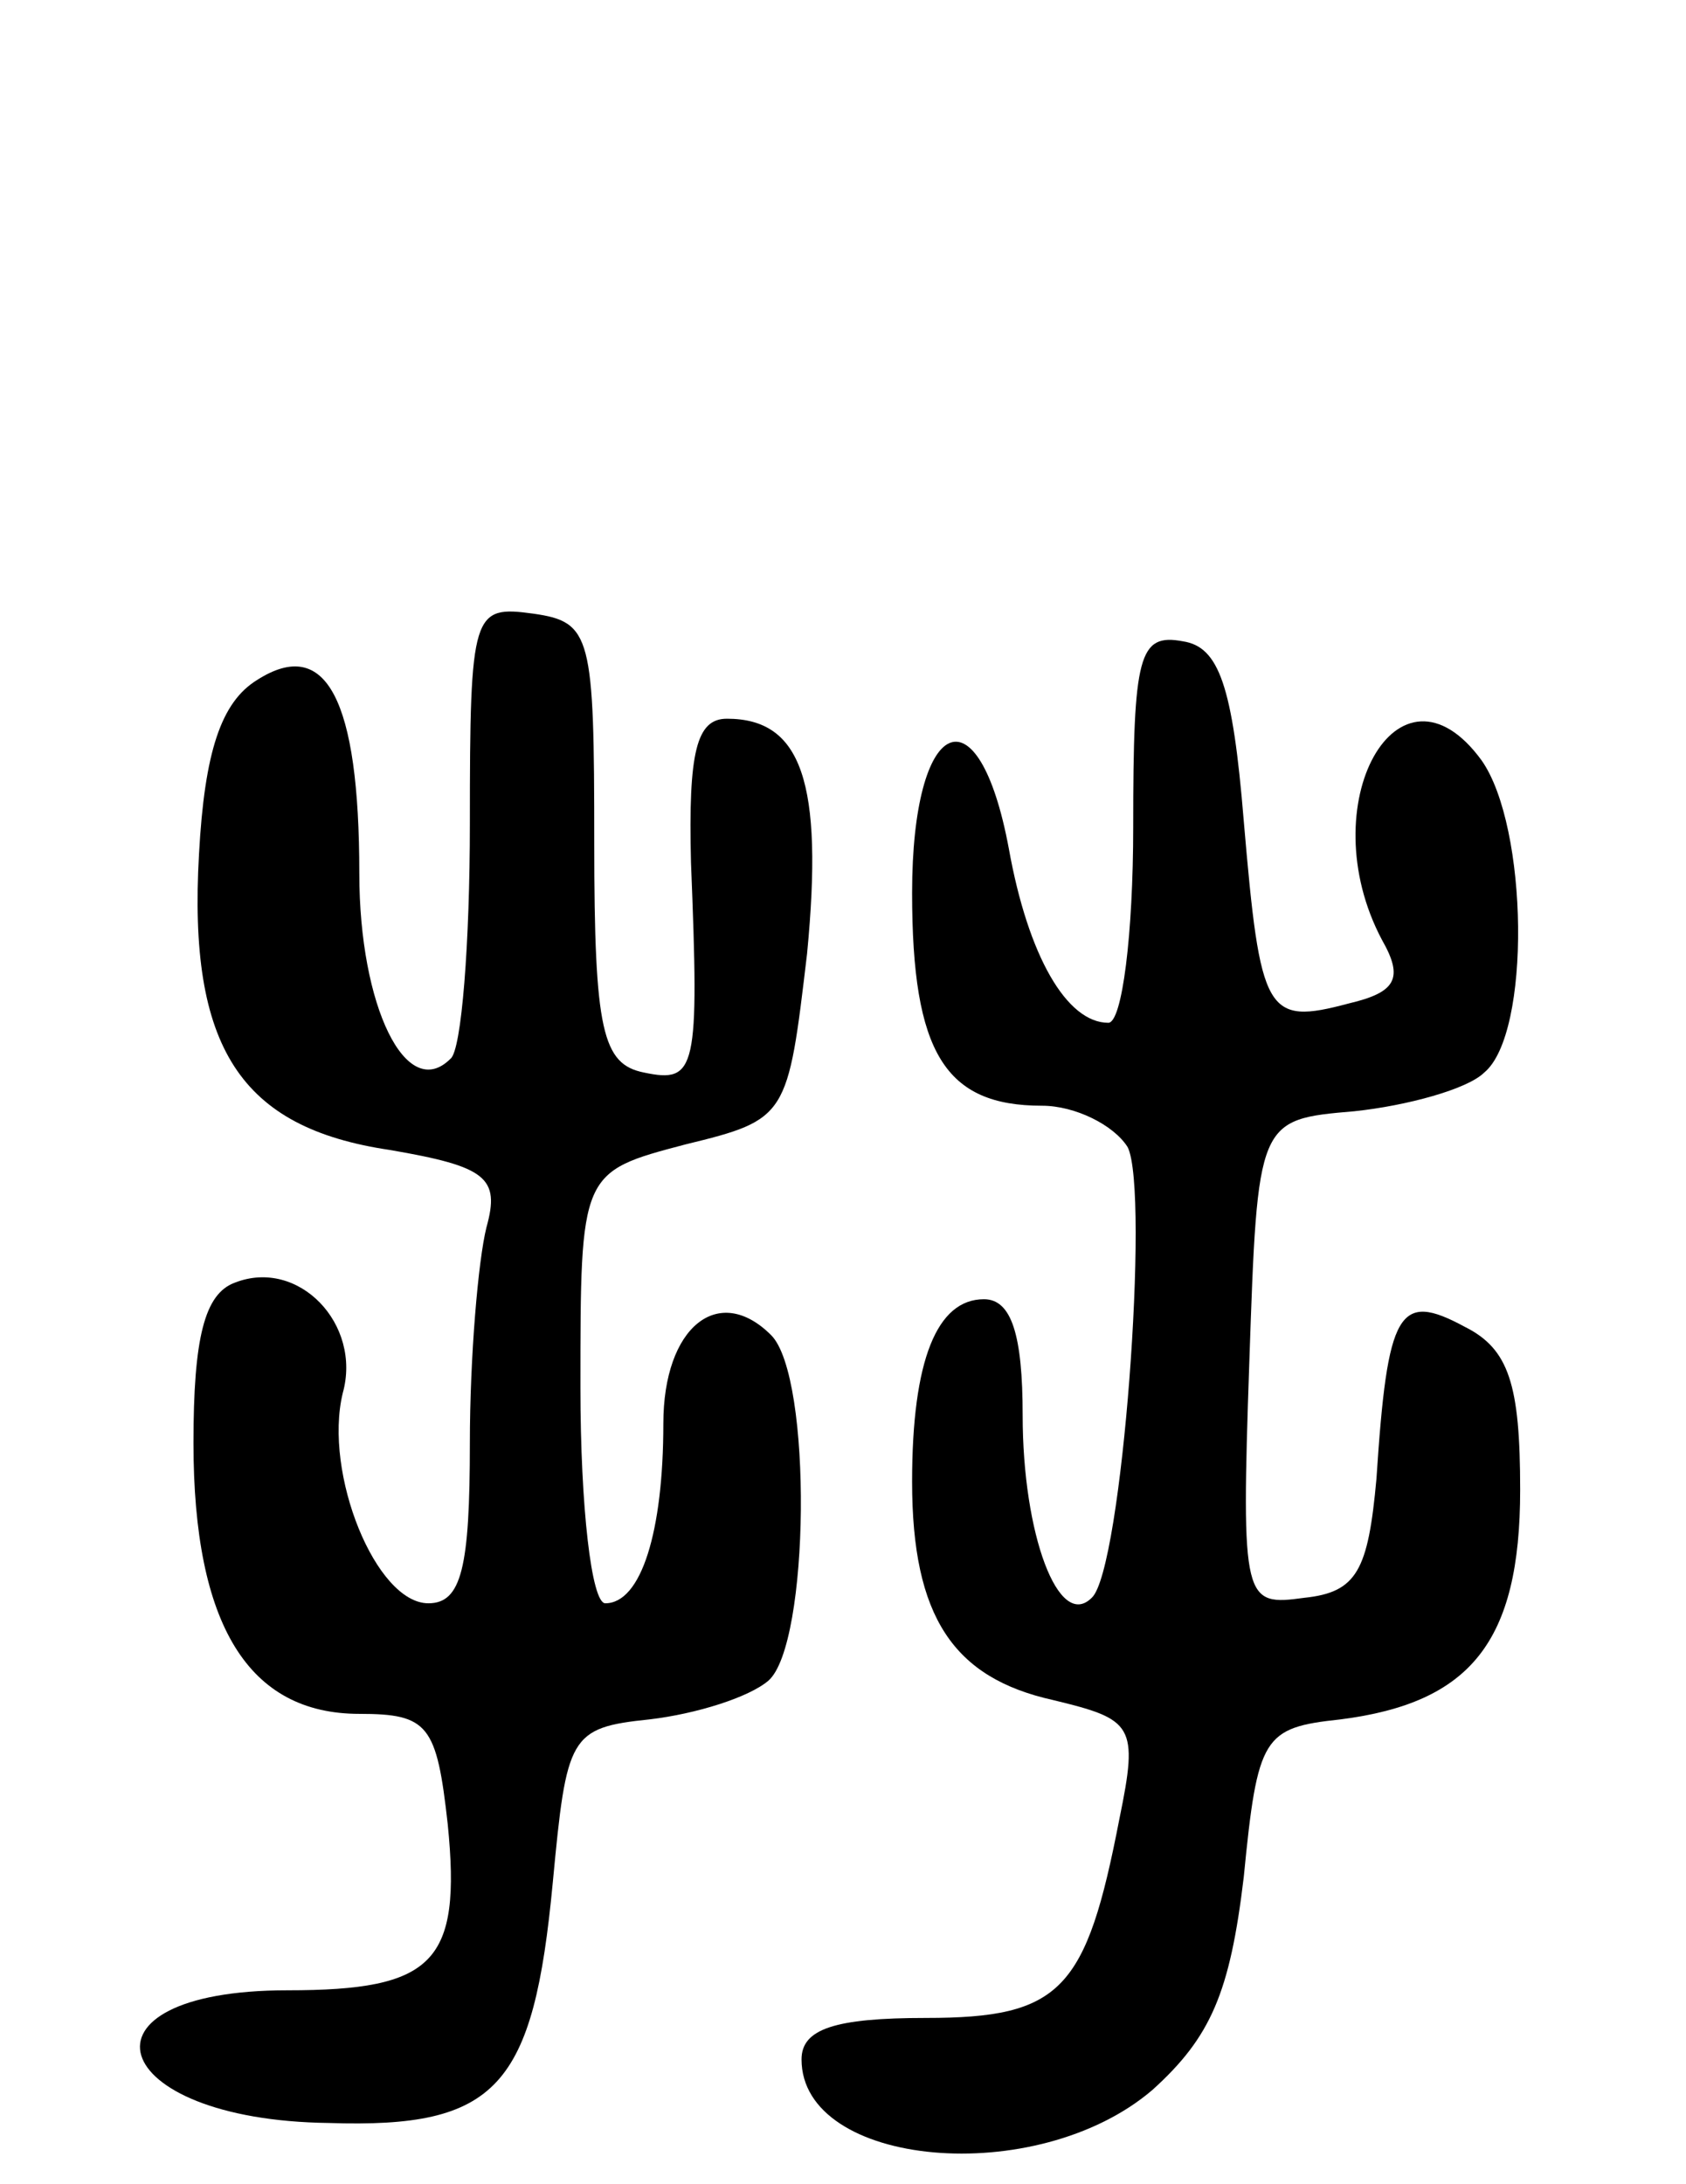 <svg version="1.0" xmlns="http://www.w3.org/2000/svg"
 width="61pt" height="79pt" viewBox="0 0 61 79"
 preserveAspectRatio="xMidYMid meet">
<g transform="translate(0,79) scale(0.1,-0.1)"
fill="#000000" stroke="none">
<path d="M170 492 c0 -43 -3 -82 -7 -85 -16 -16 -33 19 -33 67 0 63 -12 86
-37 70 -13 -8 -19 -26 -21 -63 -4 -70 15 -99 69 -107 35 -6 40 -10 35 -28 -3
-12 -6 -47 -6 -78 0 -45 -3 -58 -15 -58 -19 0 -38 47 -31 76 7 25 -16 49 -39
40 -11 -4 -15 -20 -15 -58 0 -66 20 -98 60 -98 25 0 28 -4 32 -40 5 -50 -5
-60 -58 -60 -80 0 -66 -47 15 -48 61 -2 74 13 81 87 5 53 6 56 35 59 17 2 36
8 43 14 15 13 16 110 1 125 -19 19 -39 3 -39 -32 0 -39 -8 -65 -21 -65 -5 0
-9 35 -9 78 0 78 0 78 38 88 37 9 37 10 44 69 6 62 -2 85 -29 85 -11 0 -14
-12 -13 -52 3 -75 2 -80 -17 -76 -15 3 -18 15 -18 83 0 75 -1 80 -22 83 -22 3
-23 1 -23 -76z"/>
<path d="M410 491 c0 -39 -4 -71 -9 -71 -15 0 -29 24 -36 63 -11 59 -35 48
-35 -16 0 -58 12 -77 47 -77 12 0 26 -7 31 -15 8 -16 -2 -153 -13 -163 -12
-12 -25 23 -25 66 0 29 -4 42 -14 42 -17 0 -26 -22 -26 -66 0 -49 15 -71 51
-79 29 -7 31 -9 24 -43 -12 -62 -21 -72 -70 -72 -33 0 -45 -4 -45 -15 0 -39
85 -47 127 -11 21 19 28 35 33 77 5 51 7 54 35 57 47 6 65 28 65 83 0 38 -4
51 -20 59 -24 13 -28 6 -32 -55 -3 -33 -7 -41 -26 -43 -22 -3 -23 -2 -20 85 3
88 3 88 38 91 19 2 41 8 47 14 17 14 16 89 -1 113 -30 41 -62 -16 -36 -65 8
-14 5 -19 -12 -23 -30 -8 -32 -4 -38 66 -4 49 -9 63 -22 65 -16 3 -18 -5 -18
-67z"/>
</g>
</svg>
